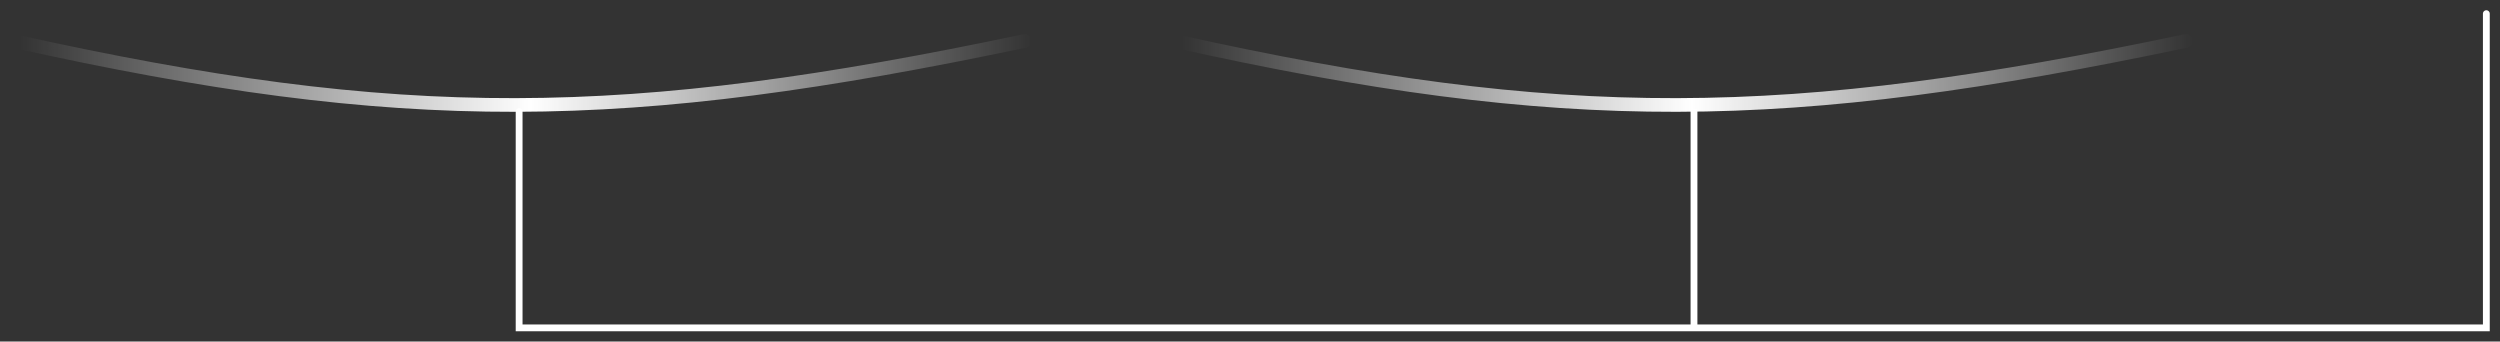 <svg width="183" height="25" viewBox="0 0 183 25" fill="none" xmlns="http://www.w3.org/2000/svg">
<rect x="0" y="0" width="183" height="25" fill="#333333" stroke="none"/>
<path d="M38 8.169V24H182V1" stroke="white" stroke-width="0.5" stroke-linecap="round"/>
<path d="M124 24V8" stroke="white" stroke-width="0.5"/>
<path d="M86 3C114.573 9.344 130.756 9.148 160 3" stroke="url(#paint0_linear_4434_1348)" stroke-linecap="round"/>
<path d="M1 3C29.573 9.344 45.756 9.148 75 3" stroke="url(#paint1_linear_4434_1348)" stroke-linecap="round"/>
<defs>
<linearGradient id="paint0_linear_4434_1348" x1="86.5" y1="3.5" x2="160.5" y2="3.5" gradientUnits="userSpaceOnUse">
<stop stop-color="white" stop-opacity="0"/>
<stop offset="0.505" stop-color="white"/>
<stop offset="1" stop-color="white" stop-opacity="0"/>
</linearGradient>
<linearGradient id="paint1_linear_4434_1348" x1="1.5" y1="3.5" x2="75.5" y2="3.5" gradientUnits="userSpaceOnUse">
<stop stop-color="white" stop-opacity="0"/>
<stop offset="0.505" stop-color="white"/>
<stop offset="1" stop-color="white" stop-opacity="0"/>
</linearGradient>
</defs>
</svg>
